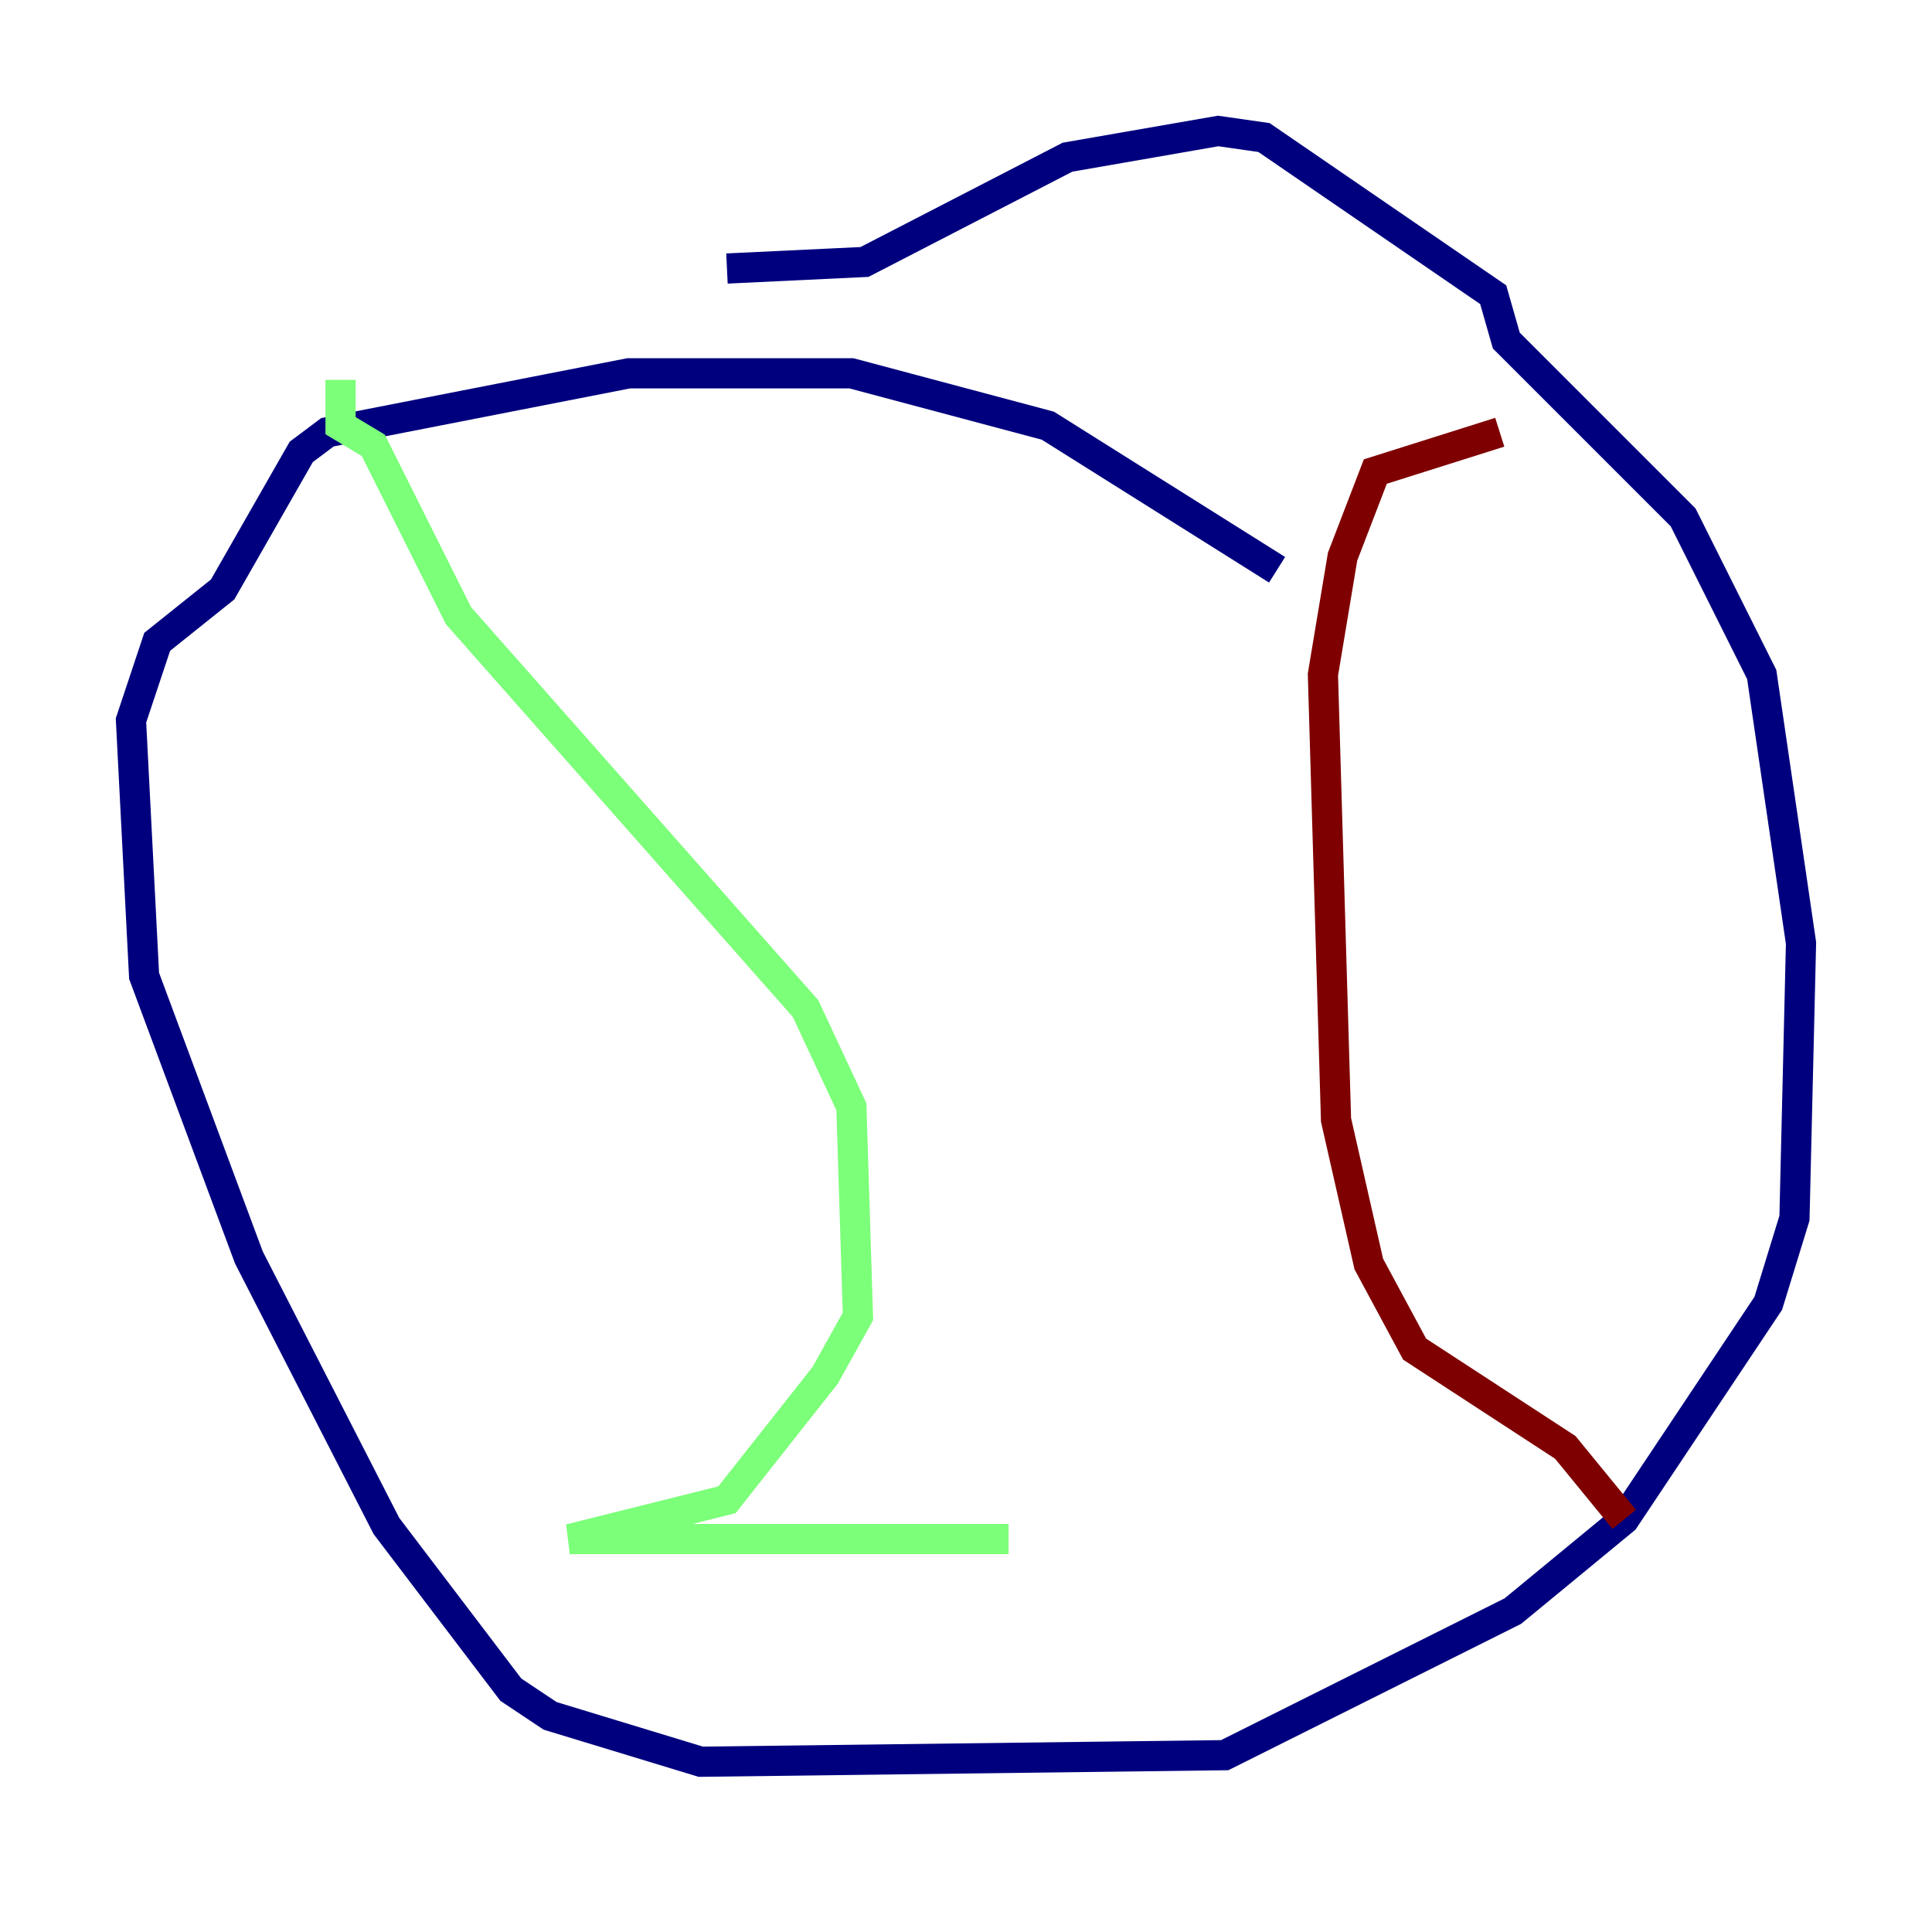 <?xml version="1.0" encoding="utf-8" ?>
<svg baseProfile="tiny" height="128" version="1.2" viewBox="0,0,128,128" width="128" xmlns="http://www.w3.org/2000/svg" xmlns:ev="http://www.w3.org/2001/xml-events" xmlns:xlink="http://www.w3.org/1999/xlink"><defs /><polyline fill="none" points="84.61,37.749 69.424,28.203 56.407,24.732 41.654,24.732 21.695,28.637 19.959,29.939 14.752,39.051 10.414,42.522 8.678,47.729 9.546,64.651 16.488,83.308 25.6,101.098 33.844,111.946 36.447,113.681 46.427,116.719 81.139,116.285 100.231,106.739 107.607,100.664 117.153,86.346 118.888,80.705 119.322,62.481 116.719,44.691 111.512,34.278 99.797,22.563 98.929,19.525 83.742,9.112 80.705,8.678 70.725,10.414 57.275,17.356 48.163,17.79" stroke="#00007f" stroke-width="2" /><polyline fill="none" points="22.563,25.166 22.563,28.203 24.732,29.505 30.373,40.786 53.37,66.82 56.407,73.329 56.841,87.214 54.671,91.119 48.163,99.363 37.749,101.966 66.82,101.966" stroke="#7cff79" stroke-width="2" /><polyline fill="none" points="99.363,28.637 91.119,31.241 88.949,36.881 87.647,44.691 88.515,74.197 90.685,83.742 93.722,89.383 103.702,95.891 107.607,100.664" stroke="#7f0000" stroke-width="2" /></svg>